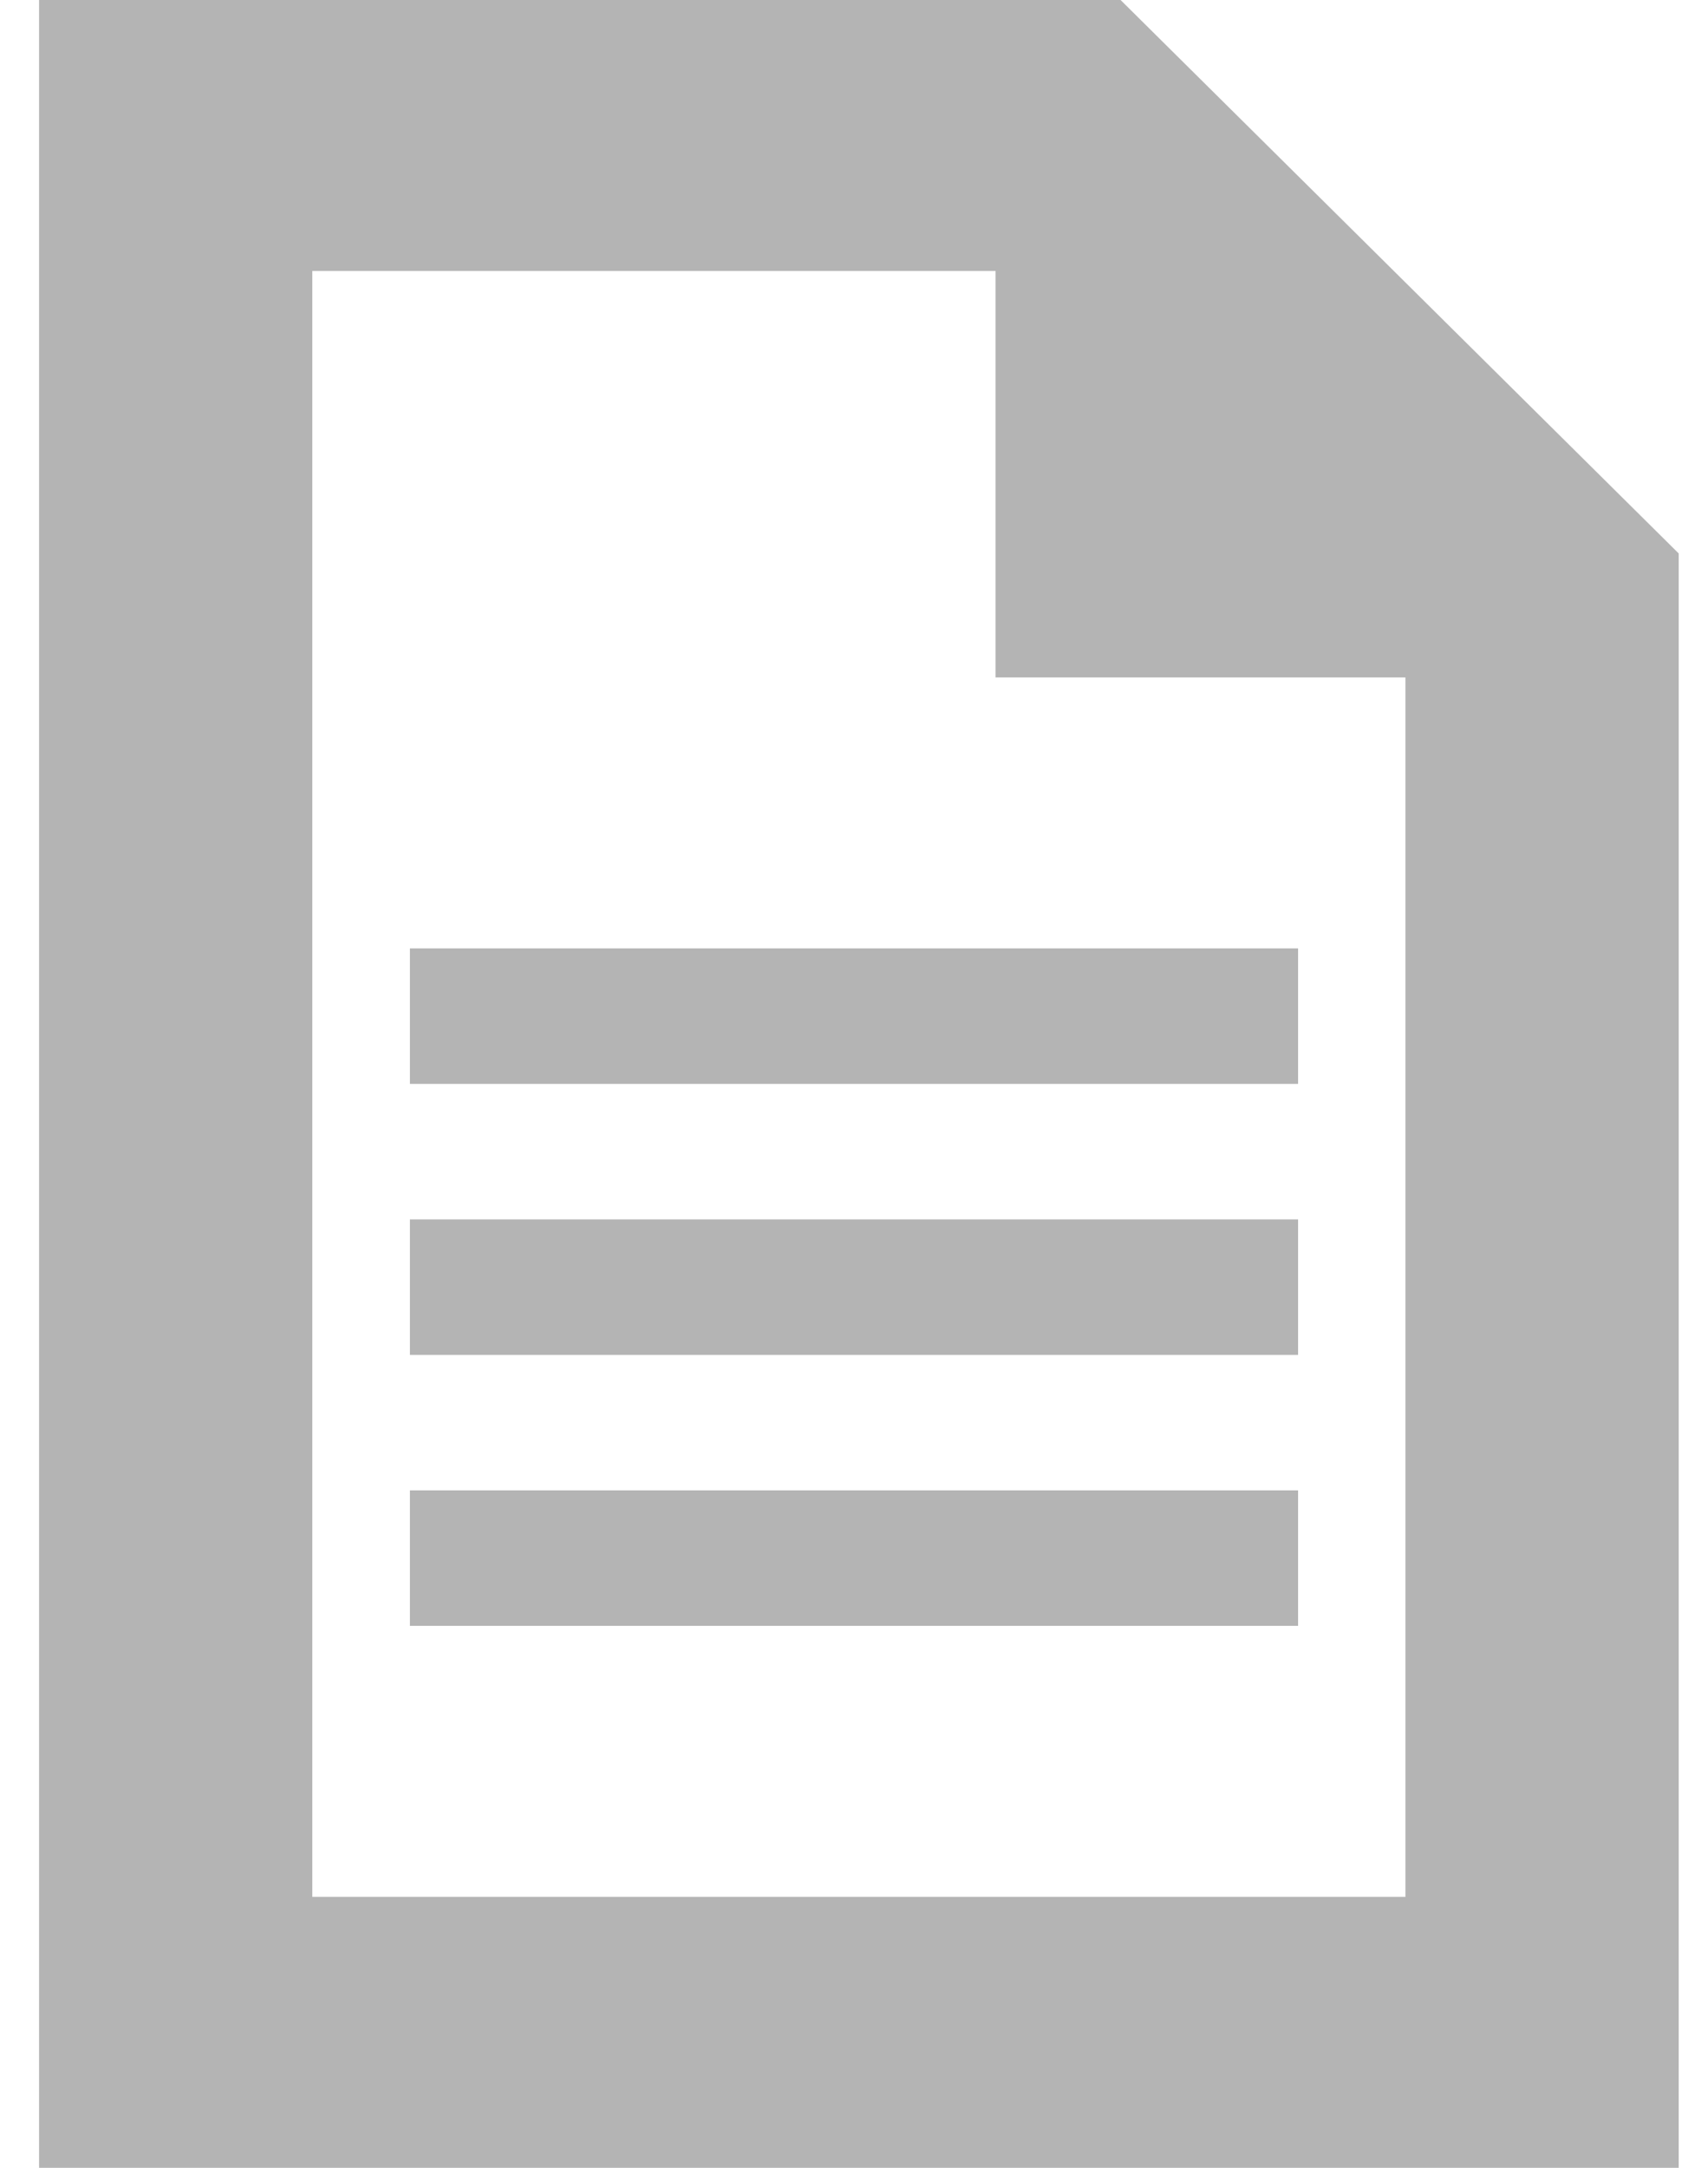<svg width="41" height="52" viewBox="0 0 41 52" fill="none" xmlns="http://www.w3.org/2000/svg">
<g clip-path="url(#clip0_1338_106817)">
<path fill-rule="evenodd" clip-rule="evenodd" d="M26.899 0H0.938V52H40.297V13.276L26.899 0ZM7.497 45.5V6.5H23.898V16.25H33.737V45.5H7.497Z" fill="#B4B4B4"/>
<rect x="9.84" y="22.75" width="21.32" height="3.25" fill="#B4B4B4"/>
<rect x="9.84" y="29.25" width="21.32" height="3.25" fill="#B4B4B4"/>
<rect x="9.84" y="35.75" width="21.32" height="3.25" fill="#B4B4B4"/>
</g>
<defs>
<clipPath id="clip0_1338_106817">
<rect width="41" height="52" fill="white"/>
</clipPath>
</defs>
</svg>
